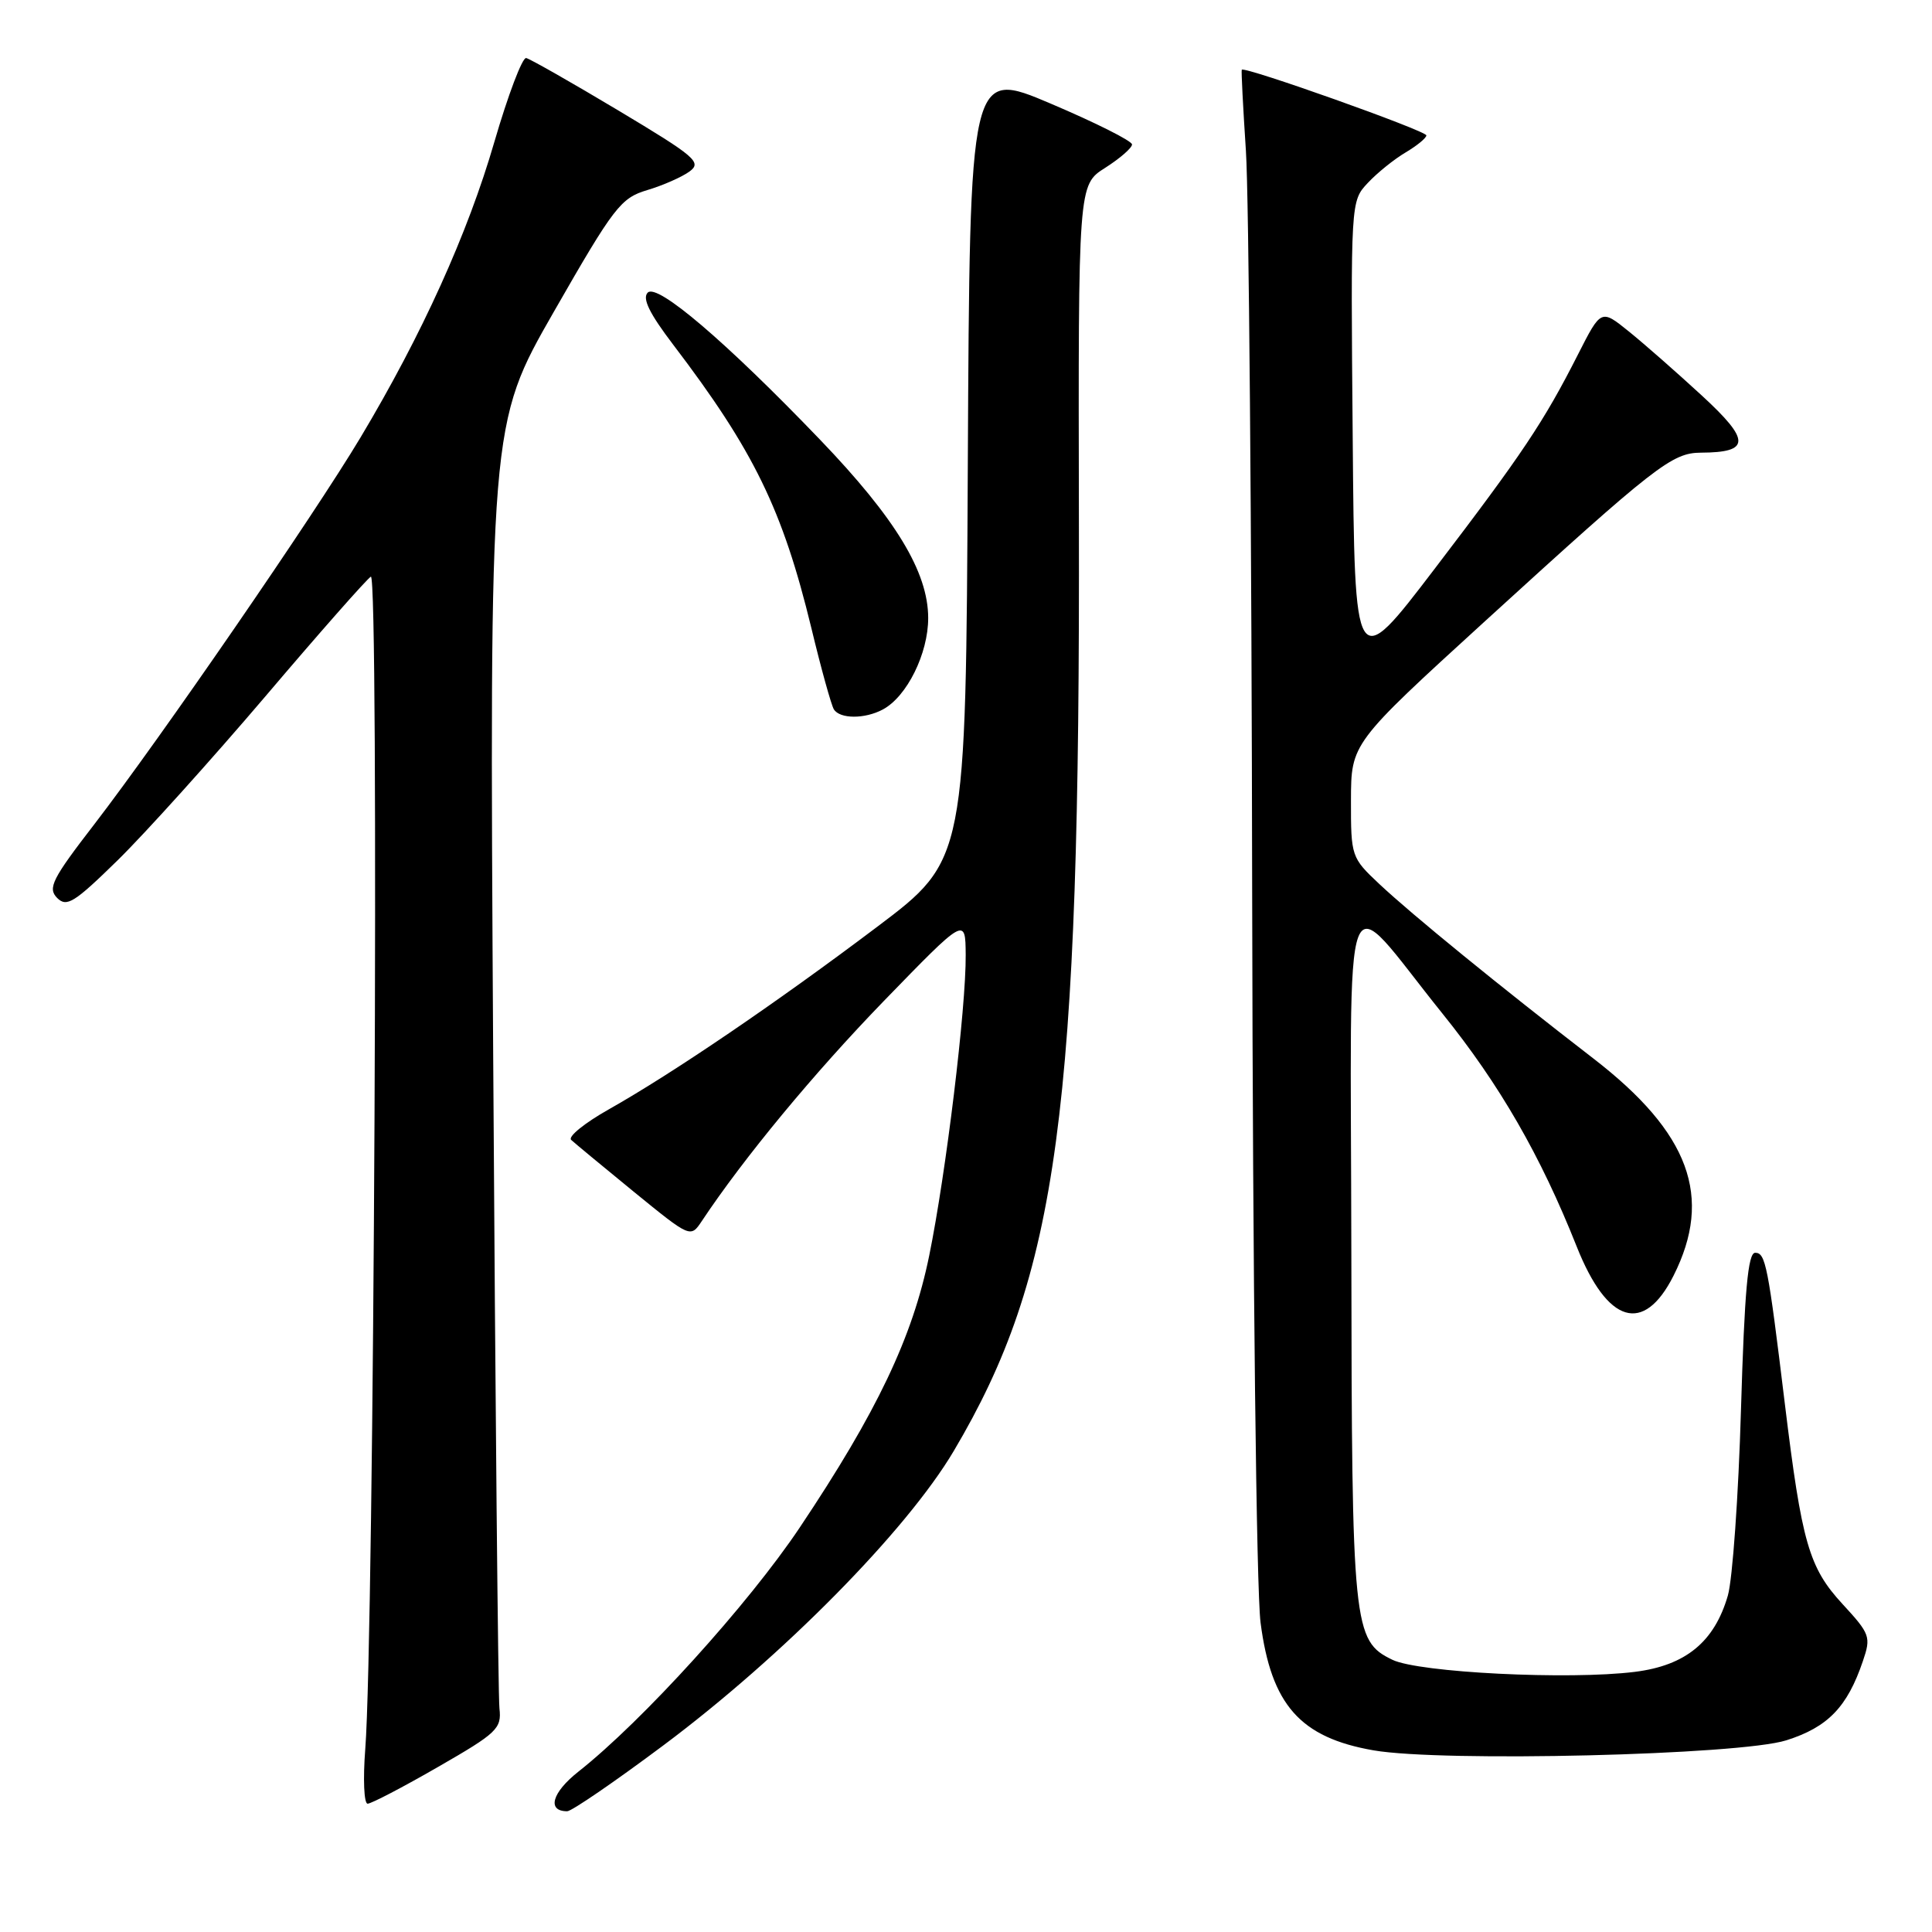<?xml version="1.0" encoding="UTF-8" standalone="no"?>
<!DOCTYPE svg PUBLIC "-//W3C//DTD SVG 1.1//EN" "http://www.w3.org/Graphics/SVG/1.1/DTD/svg11.dtd" >
<svg xmlns="http://www.w3.org/2000/svg" xmlns:xlink="http://www.w3.org/1999/xlink" version="1.1" viewBox="0 0 256 256">
 <g >
 <path fill="currentColor"
d=" M 87.86 231.30 C 103.70 219.47 120.12 202.83 126.38 192.26 C 140.21 168.92 143.13 147.24 142.96 69.06 C 142.87 24.50 142.87 24.50 146.44 22.24 C 148.40 20.99 150.00 19.60 150.00 19.14 C 150.00 18.68 145.16 16.25 139.25 13.74 C 128.50 9.17 128.50 9.17 128.24 61.56 C 127.98 113.95 127.98 113.95 116.24 122.80 C 102.82 132.92 89.13 142.22 80.68 146.99 C 77.48 148.79 75.23 150.61 75.68 151.04 C 76.13 151.46 79.88 154.56 84.00 157.93 C 91.50 164.04 91.50 164.04 93.00 161.79 C 98.57 153.41 107.84 142.21 117.11 132.64 C 127.92 121.50 127.92 121.50 127.96 126.51 C 128.02 133.51 125.35 155.49 123.12 166.40 C 120.91 177.22 116.20 187.11 105.98 202.39 C 99.18 212.56 85.13 228.06 76.63 234.76 C 73.13 237.53 72.44 240.00 75.16 240.00 C 75.74 240.00 81.45 236.09 87.86 231.30 Z  M 58.04 234.13 C 65.87 229.63 66.48 229.05 66.18 226.38 C 66.00 224.80 65.63 185.86 65.35 139.85 C 64.85 56.21 64.85 56.21 73.41 41.27 C 81.36 27.39 82.25 26.24 85.76 25.19 C 87.84 24.57 90.36 23.46 91.37 22.72 C 93.03 21.50 92.16 20.76 81.92 14.63 C 75.72 10.92 70.23 7.80 69.72 7.69 C 69.21 7.59 67.32 12.58 65.51 18.79 C 61.98 30.96 55.91 44.35 47.78 57.95 C 41.58 68.31 21.26 97.83 12.49 109.23 C 6.91 116.46 6.30 117.68 7.56 118.97 C 8.83 120.25 9.82 119.64 15.61 113.97 C 19.24 110.41 28.03 100.65 35.15 92.29 C 42.26 83.92 48.56 76.77 49.14 76.41 C 50.25 75.73 49.57 216.76 48.40 231.75 C 48.09 235.74 48.23 239.00 48.71 239.00 C 49.19 239.00 53.39 236.81 58.04 234.13 Z  M 236.70 230.60 C 242.20 228.86 244.78 226.19 246.84 220.11 C 247.94 216.89 247.80 216.51 244.14 212.54 C 239.69 207.71 238.75 204.45 236.50 186.00 C 234.26 167.59 233.95 166.00 232.57 166.00 C 231.61 166.00 231.16 171.06 230.69 186.75 C 230.36 198.16 229.57 209.26 228.95 211.42 C 227.17 217.56 223.36 220.69 216.62 221.53 C 207.90 222.62 188.01 221.63 184.50 219.93 C 179.29 217.41 179.12 215.67 179.06 166.10 C 178.99 113.59 177.54 117.42 191.13 134.30 C 198.72 143.72 204.12 153.09 208.92 165.17 C 212.99 175.42 217.80 176.87 221.75 169.04 C 227.01 158.60 223.89 150.11 211.15 140.27 C 198.66 130.63 187.07 121.18 182.75 117.12 C 179.06 113.65 179.00 113.48 179.01 106.05 C 179.03 98.50 179.03 98.50 196.76 82.32 C 219.41 61.66 221.54 60.00 225.39 59.98 C 231.96 59.95 231.98 58.37 225.50 52.41 C 222.20 49.37 217.85 45.55 215.83 43.92 C 212.15 40.95 212.15 40.95 209.10 46.95 C 204.56 55.90 201.73 60.13 190.09 75.38 C 179.50 89.26 179.50 89.26 179.24 57.96 C 178.97 26.66 178.97 26.66 181.24 24.24 C 182.48 22.91 184.74 21.09 186.25 20.20 C 187.76 19.30 189.00 18.29 189.00 17.94 C 189.00 17.33 164.82 8.73 164.54 9.24 C 164.46 9.38 164.71 14.22 165.09 20.00 C 165.48 25.78 165.85 70.32 165.92 119.00 C 166.00 169.32 166.48 210.74 167.03 215.00 C 168.44 225.90 172.28 230.24 182.00 231.93 C 191.13 233.51 230.53 232.56 236.70 230.60 Z  M 116.98 94.01 C 120.17 92.31 123.00 86.59 122.99 81.88 C 122.98 75.79 118.67 68.69 108.67 58.27 C 96.17 45.25 87.09 37.51 85.83 38.77 C 85.07 39.53 86.05 41.53 89.20 45.67 C 99.89 59.71 103.70 67.52 107.51 83.22 C 108.80 88.59 110.15 93.43 110.49 93.99 C 111.29 95.28 114.59 95.29 116.98 94.01 Z "/>
</g>
</svg>